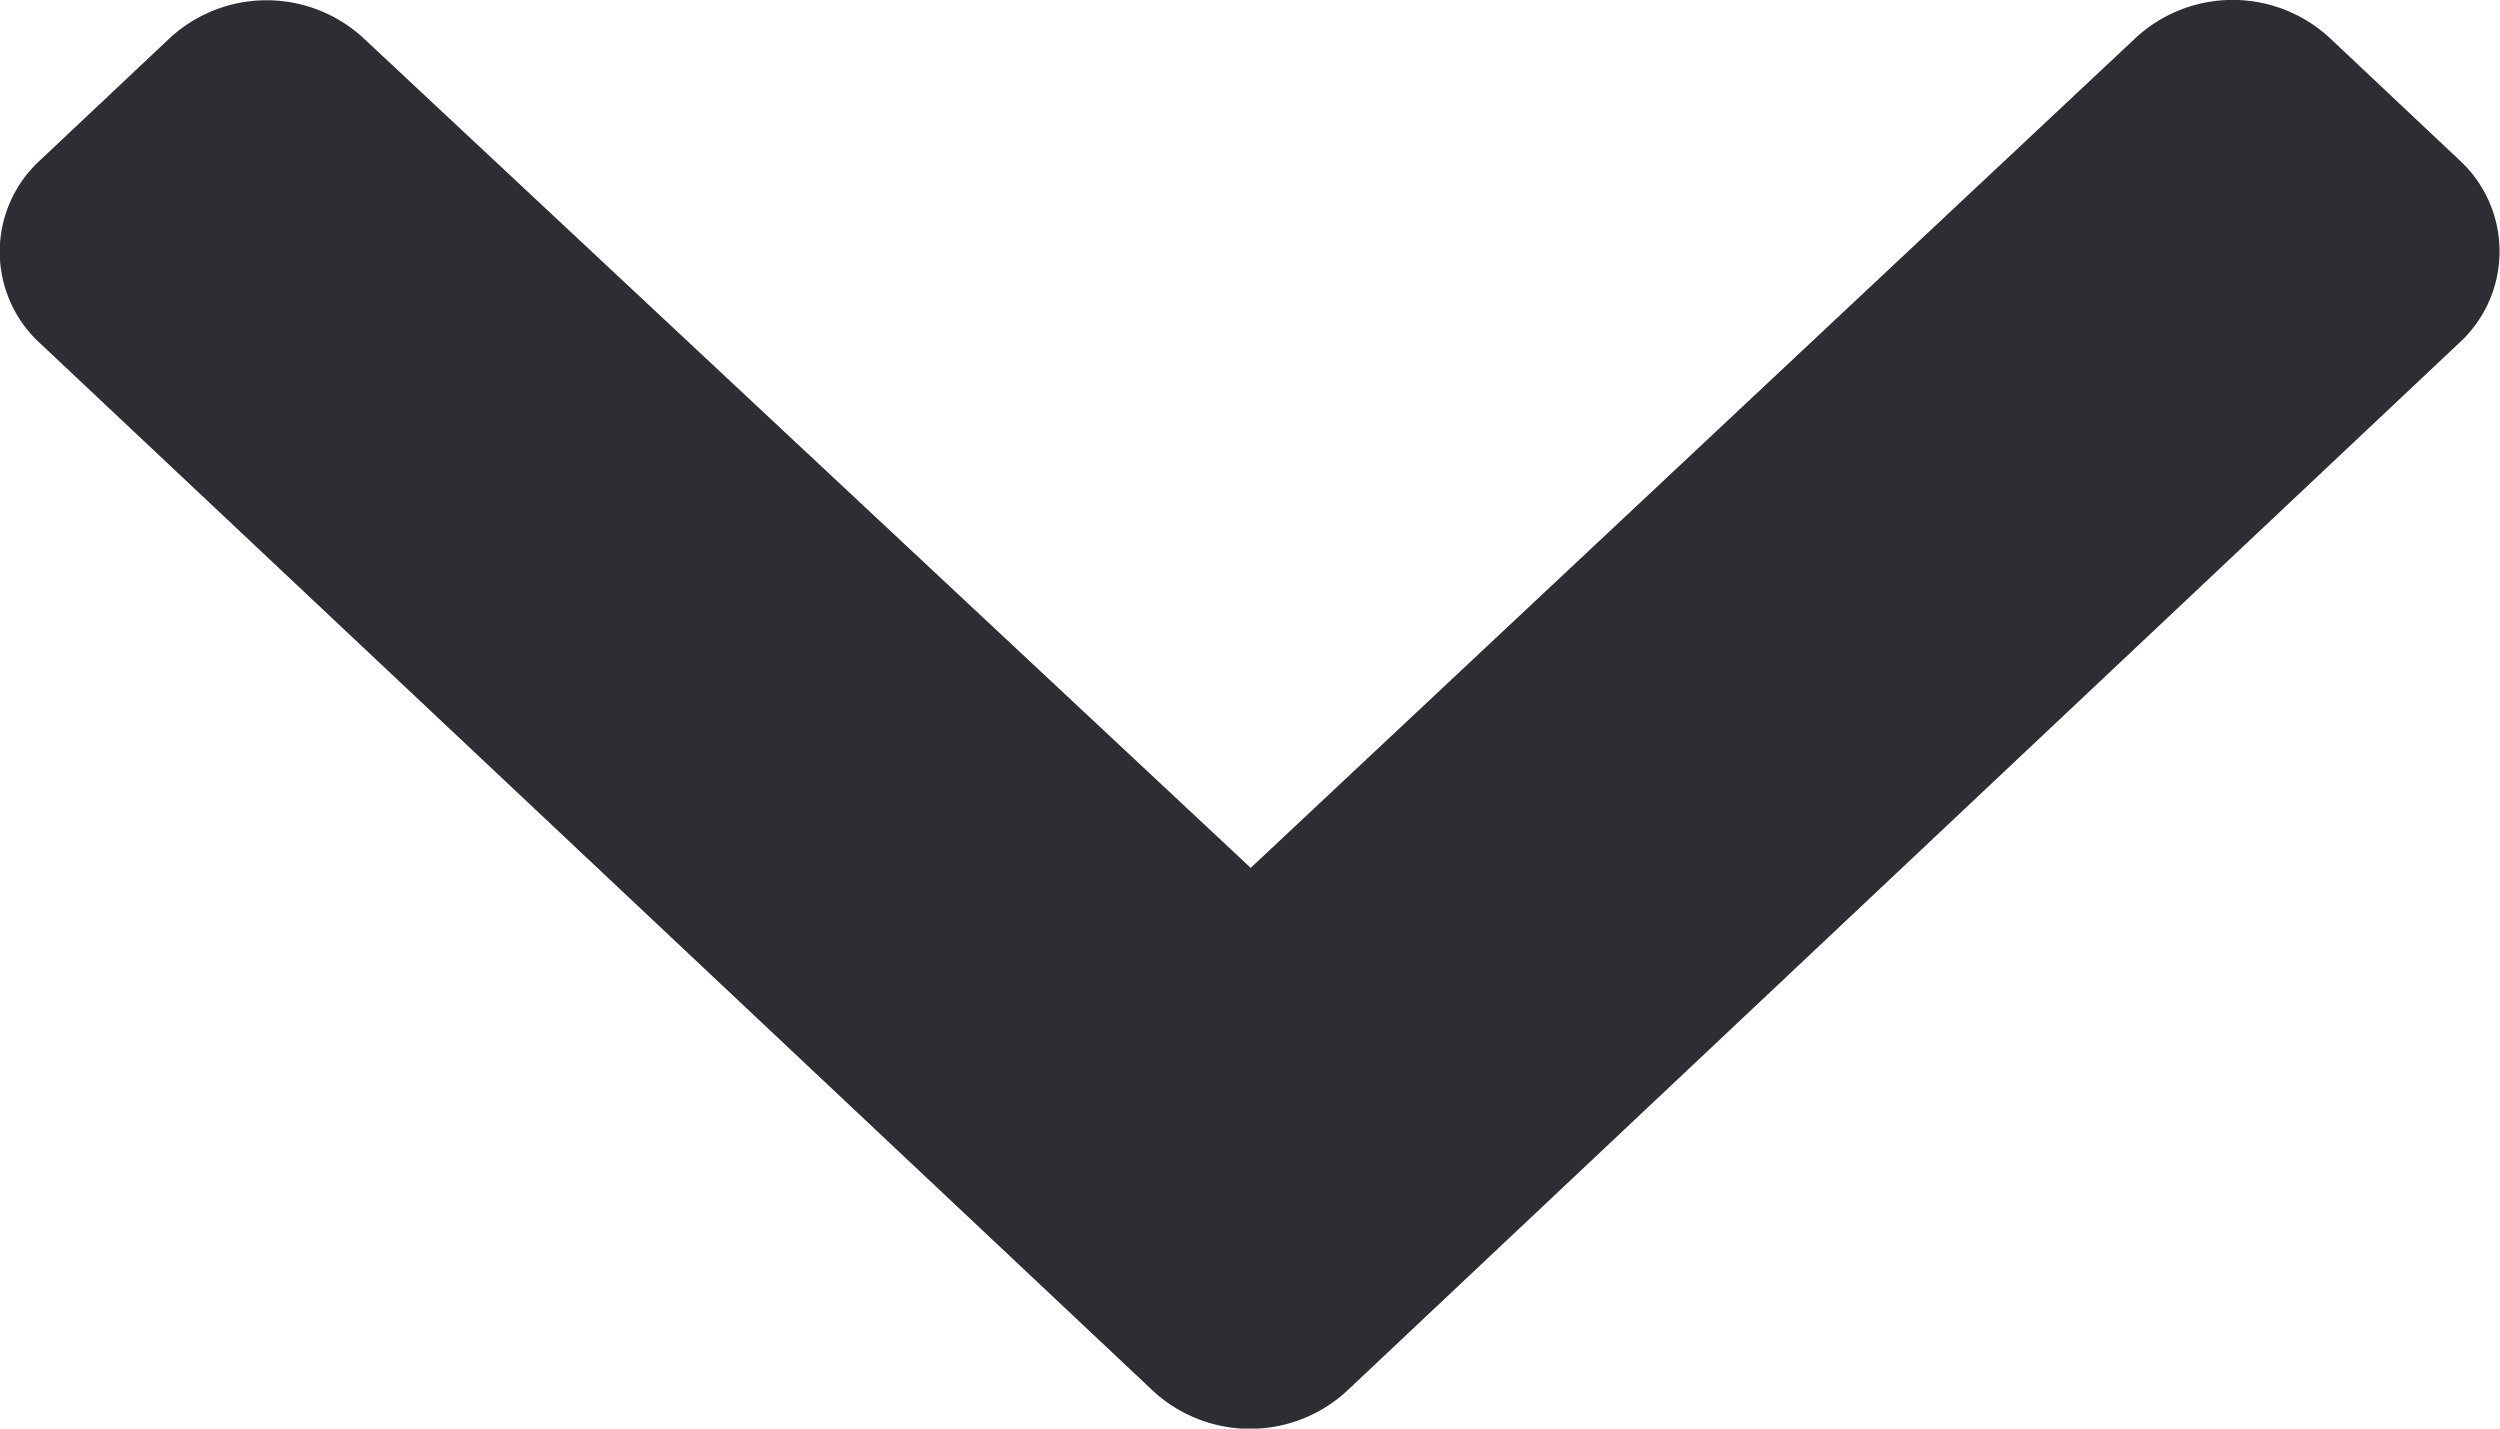 <svg xmlns="http://www.w3.org/2000/svg" width="7" height="4" viewBox="0 0 7 4">
  <path id="Icon_awesome-chevron-down" data-name="Icon awesome-chevron-down" d="M3.626,12.577.51,9.644a.347.347,0,0,1,0-.512l.363-.342a.4.4,0,0,1,.543,0L3.9,11.113,6.378,8.789a.4.4,0,0,1,.543,0l.363.342a.347.347,0,0,1,0,.512L4.17,12.577A.4.4,0,0,1,3.626,12.577Z" transform="translate(-0.398 -8.683)" fill="#2d2e33"/>
</svg>
